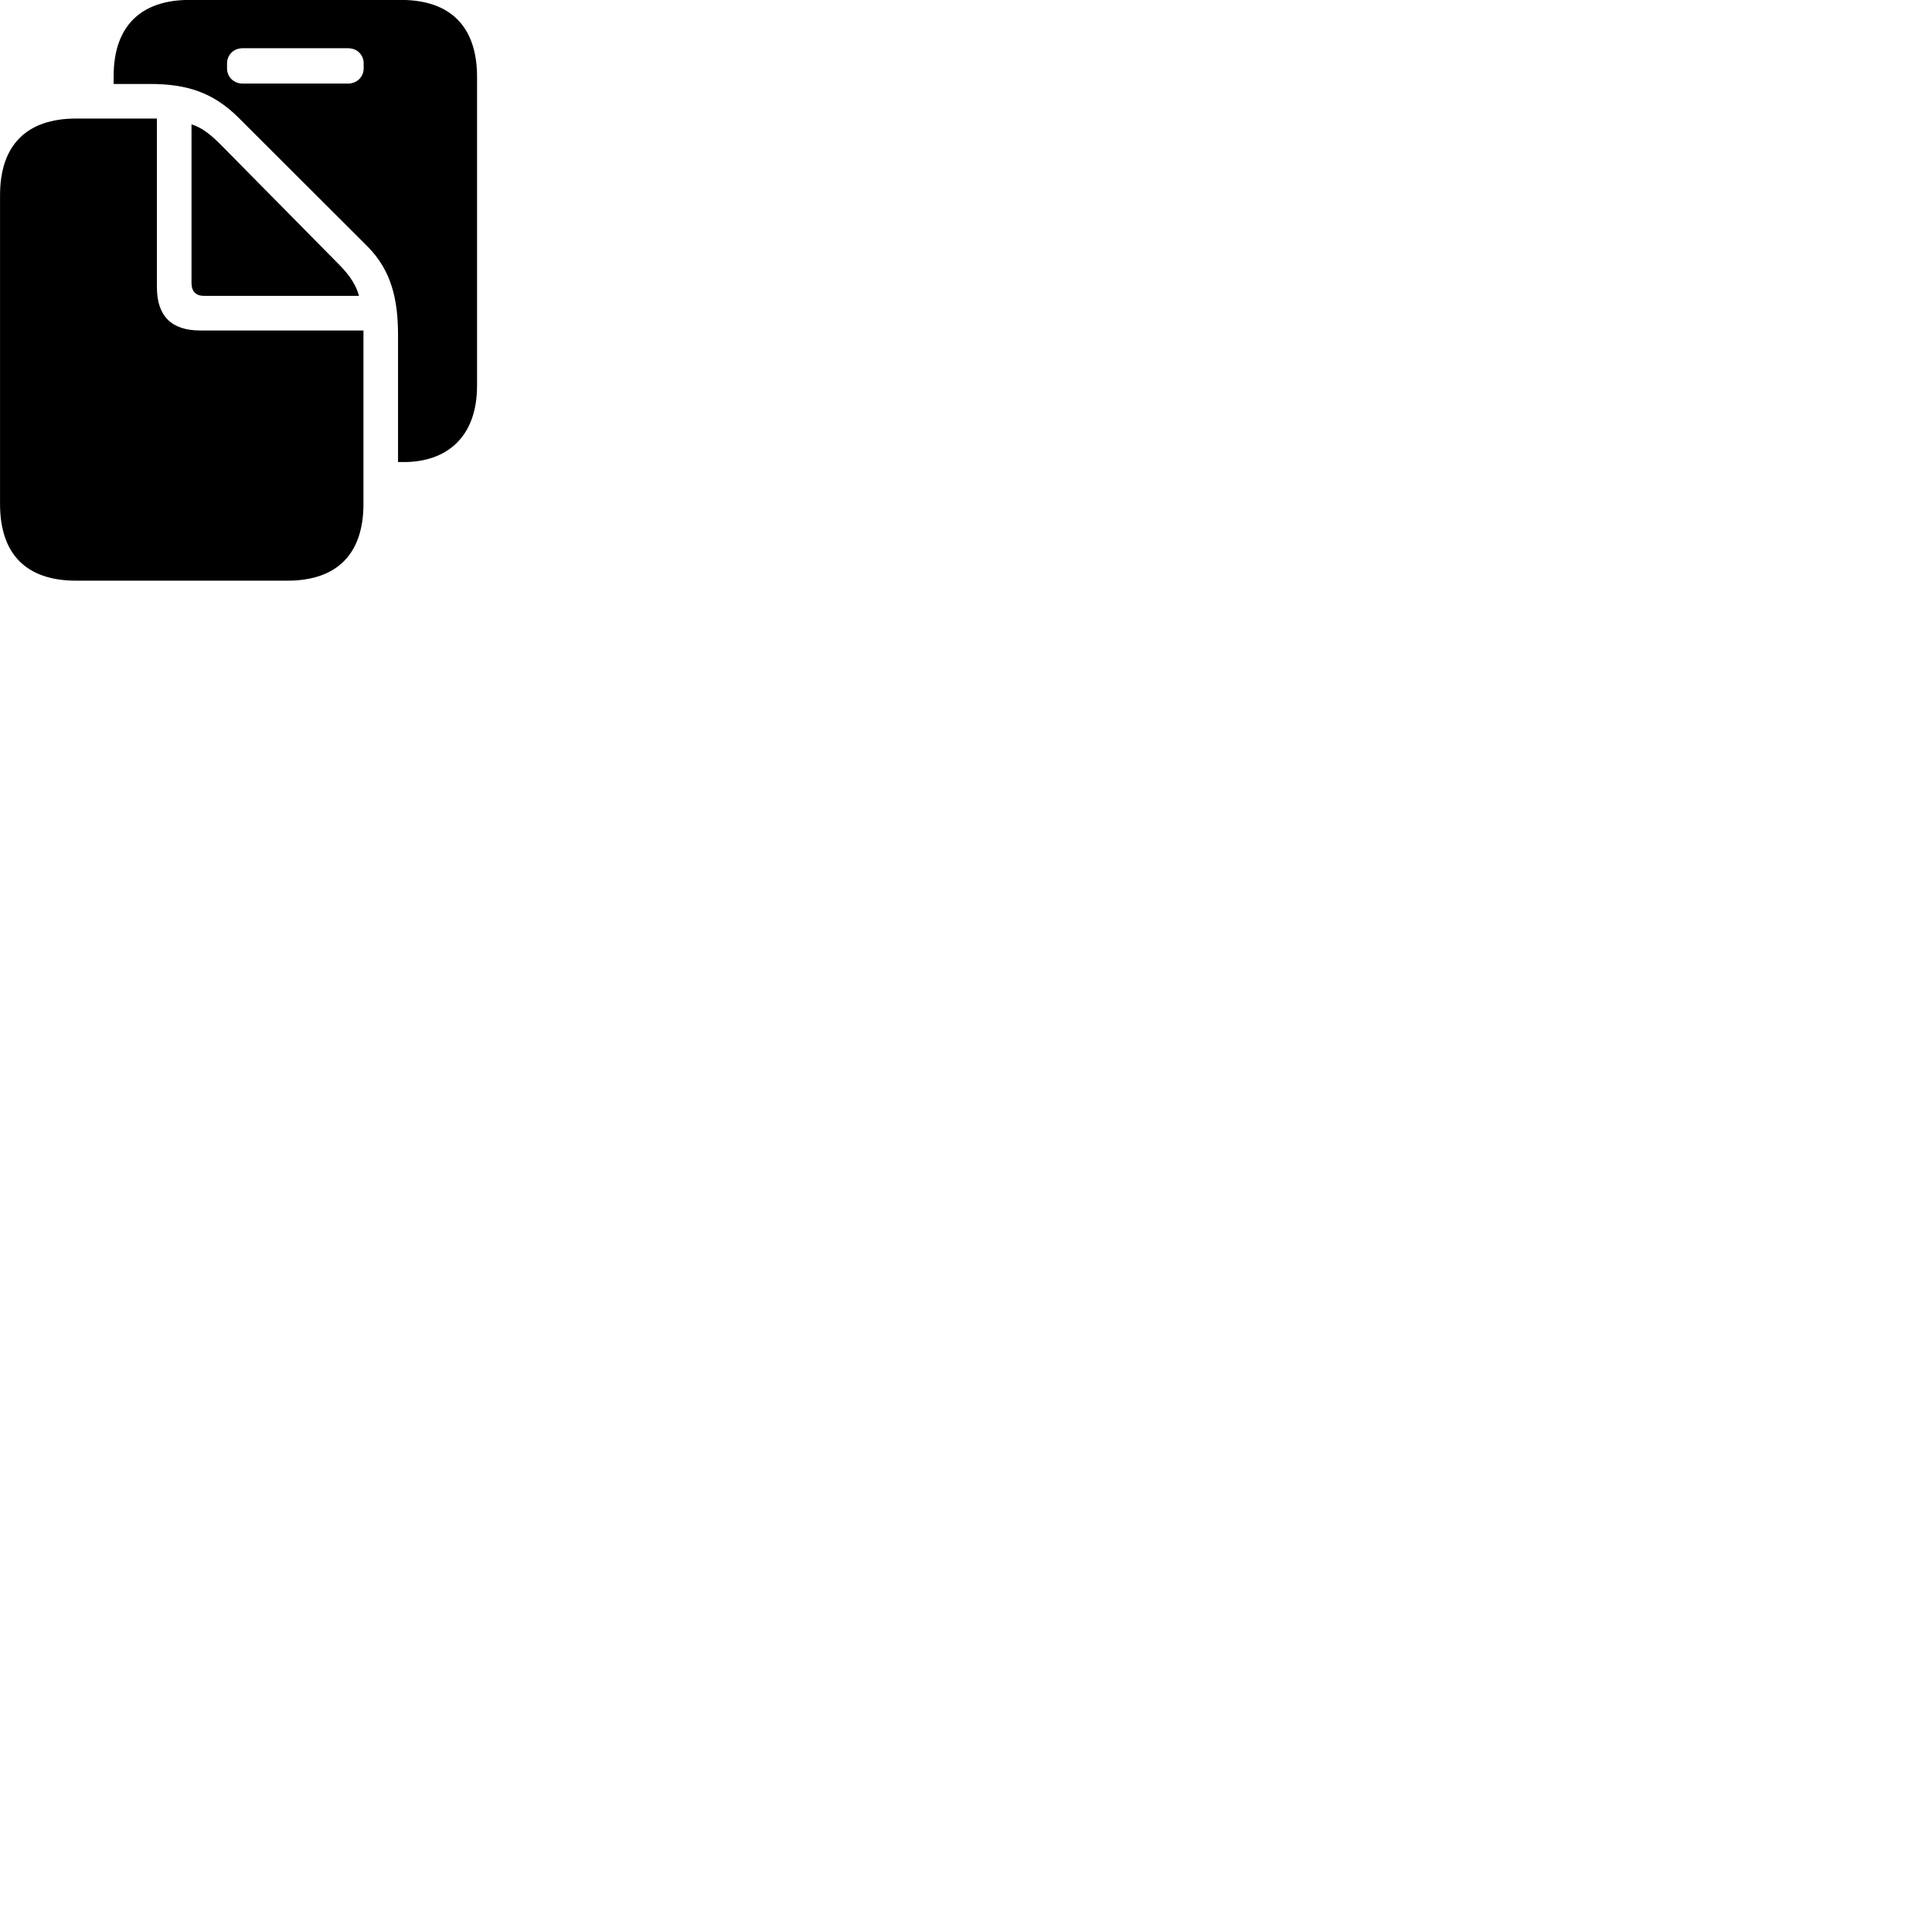 
        <svg xmlns="http://www.w3.org/2000/svg" viewBox="0 0 100 100">
            <path d="M5.882 4.346H7.762C9.712 4.346 11.062 4.806 12.362 6.106L19.012 12.746C20.262 13.996 20.602 15.506 20.602 17.346V23.916H20.902C23.062 23.916 24.692 22.686 24.692 19.956V3.976C24.692 1.386 23.322 -0.004 20.752 -0.004H9.802C7.262 -0.004 5.882 1.386 5.882 3.936ZM11.752 3.546V3.266C11.752 2.916 12.022 2.496 12.572 2.496H18.002C18.562 2.496 18.822 2.916 18.822 3.266V3.546C18.822 3.946 18.512 4.326 18.002 4.326H12.572C12.062 4.326 11.752 3.946 11.752 3.546ZM0.002 26.086C0.002 28.686 1.362 30.056 3.942 30.056H14.872C17.442 30.056 18.812 28.676 18.812 26.086V17.106H10.362C8.872 17.106 8.122 16.356 8.122 14.866V6.136H3.942C1.372 6.136 0.002 7.516 0.002 10.106ZM10.572 15.316H18.582C18.442 14.786 18.122 14.276 17.582 13.726L11.472 7.536C10.922 6.976 10.442 6.596 9.912 6.436V14.646C9.912 15.086 10.142 15.316 10.572 15.316Z" />
        </svg>
    
